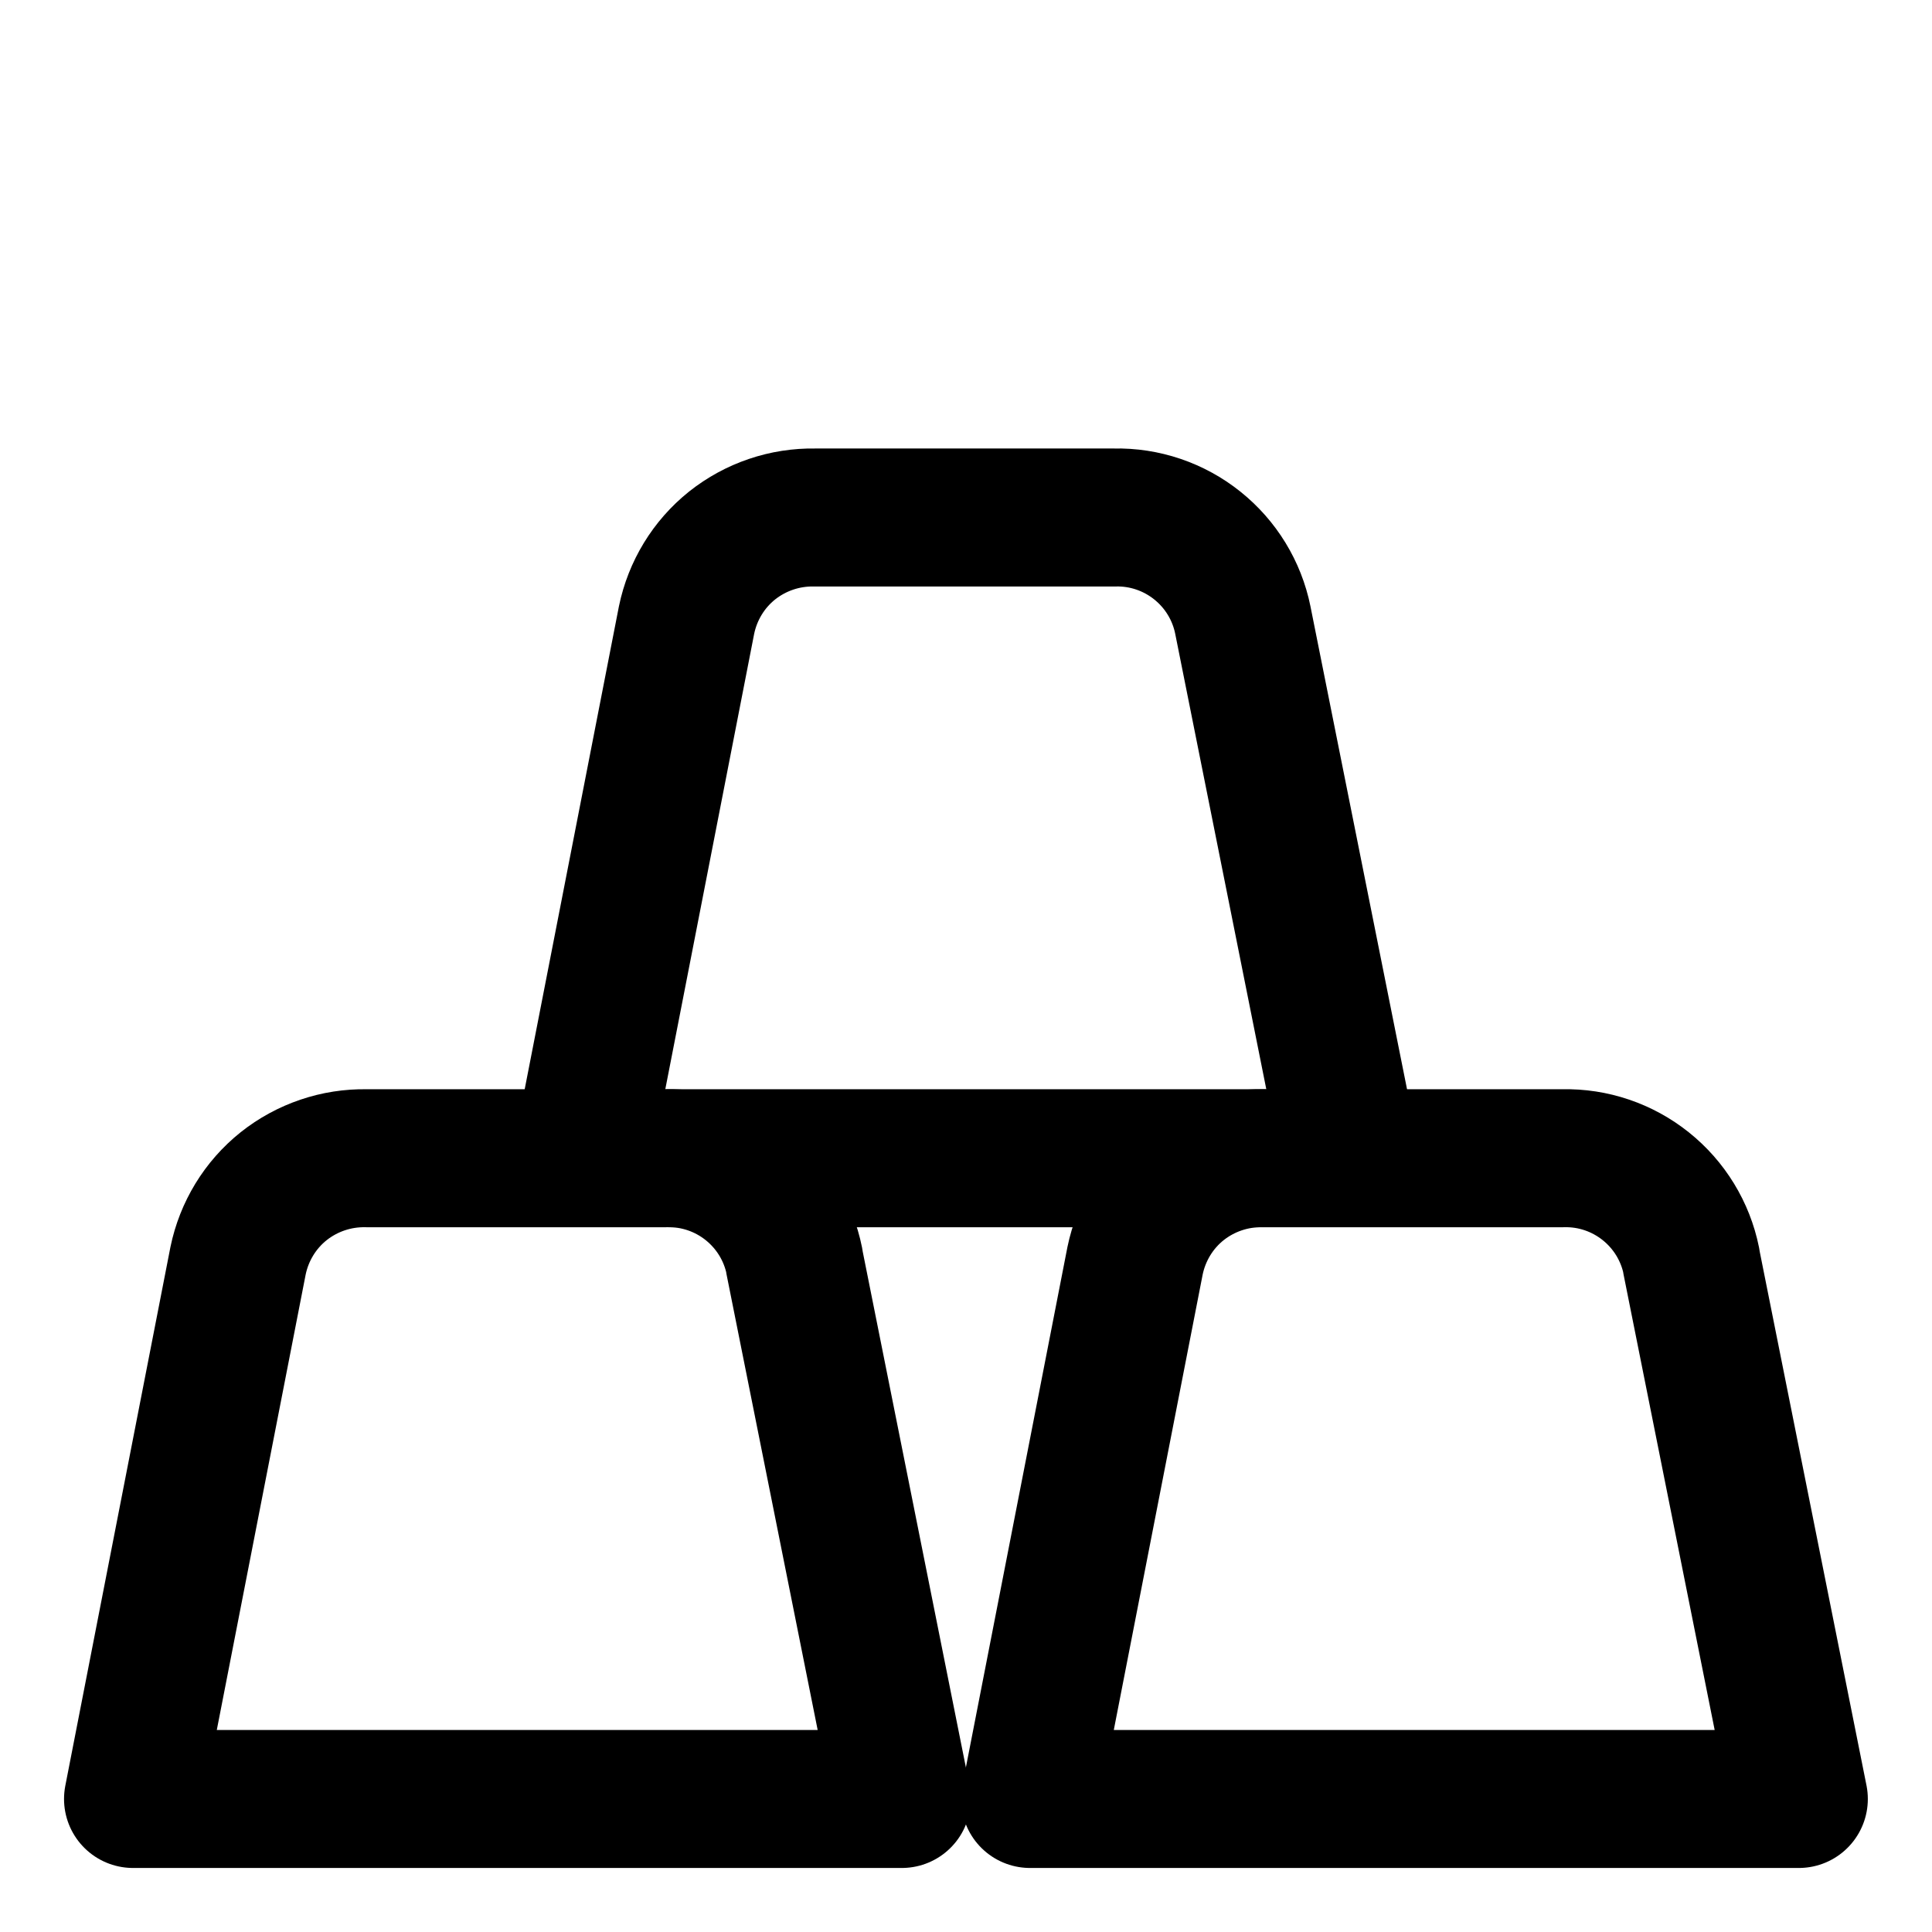 <svg xmlns="http://www.w3.org/2000/svg" fill="none" viewBox="-0.5 -0.5 14 14" height="14" width="14"><g id="gold--gold-money-payment-bars-finance-wealth-bullion-jewelry"><path id="Vector" stroke="currentColor" stroke-linecap="round" stroke-linejoin="round" d="M5.256 8.636c-0.043 -0.213 -0.16 -0.404 -0.33 -0.54 -0.17 -0.136 -0.382 -0.208 -0.599 -0.203H2.154c-0.217 -0.004 -0.429 0.068 -0.599 0.203 -0.17 0.136 -0.286 0.327 -0.33 0.54L0.464 12.536h5.571l-0.78 -3.9Z" stroke-width="1"></path><path id="Vector_2" stroke="currentColor" stroke-linecap="round" stroke-linejoin="round" d="M11.756 8.636c-0.043 -0.213 -0.16 -0.404 -0.33 -0.54 -0.17 -0.136 -0.382 -0.208 -0.599 -0.203H8.654c-0.217 -0.004 -0.429 0.068 -0.599 0.203 -0.17 0.136 -0.286 0.327 -0.33 0.54L6.964 12.536h5.571l-0.78 -3.9Z" stroke-width="1"></path><path id="Vector_3" stroke="currentColor" stroke-linecap="round" stroke-linejoin="round" d="m9.286 7.893 -0.78 -3.9c-0.043 -0.213 -0.16 -0.404 -0.33 -0.54 -0.17 -0.136 -0.382 -0.208 -0.599 -0.203H5.404c-0.217 -0.004 -0.429 0.068 -0.599 0.203 -0.17 0.136 -0.286 0.327 -0.33 0.54l-0.761 3.9" stroke-width="1"></path><path id="Vector_4" stroke="currentColor" stroke-linecap="round" stroke-linejoin="round" d="M4.346 7.893h4.309" stroke-width="1"></path></g></svg>